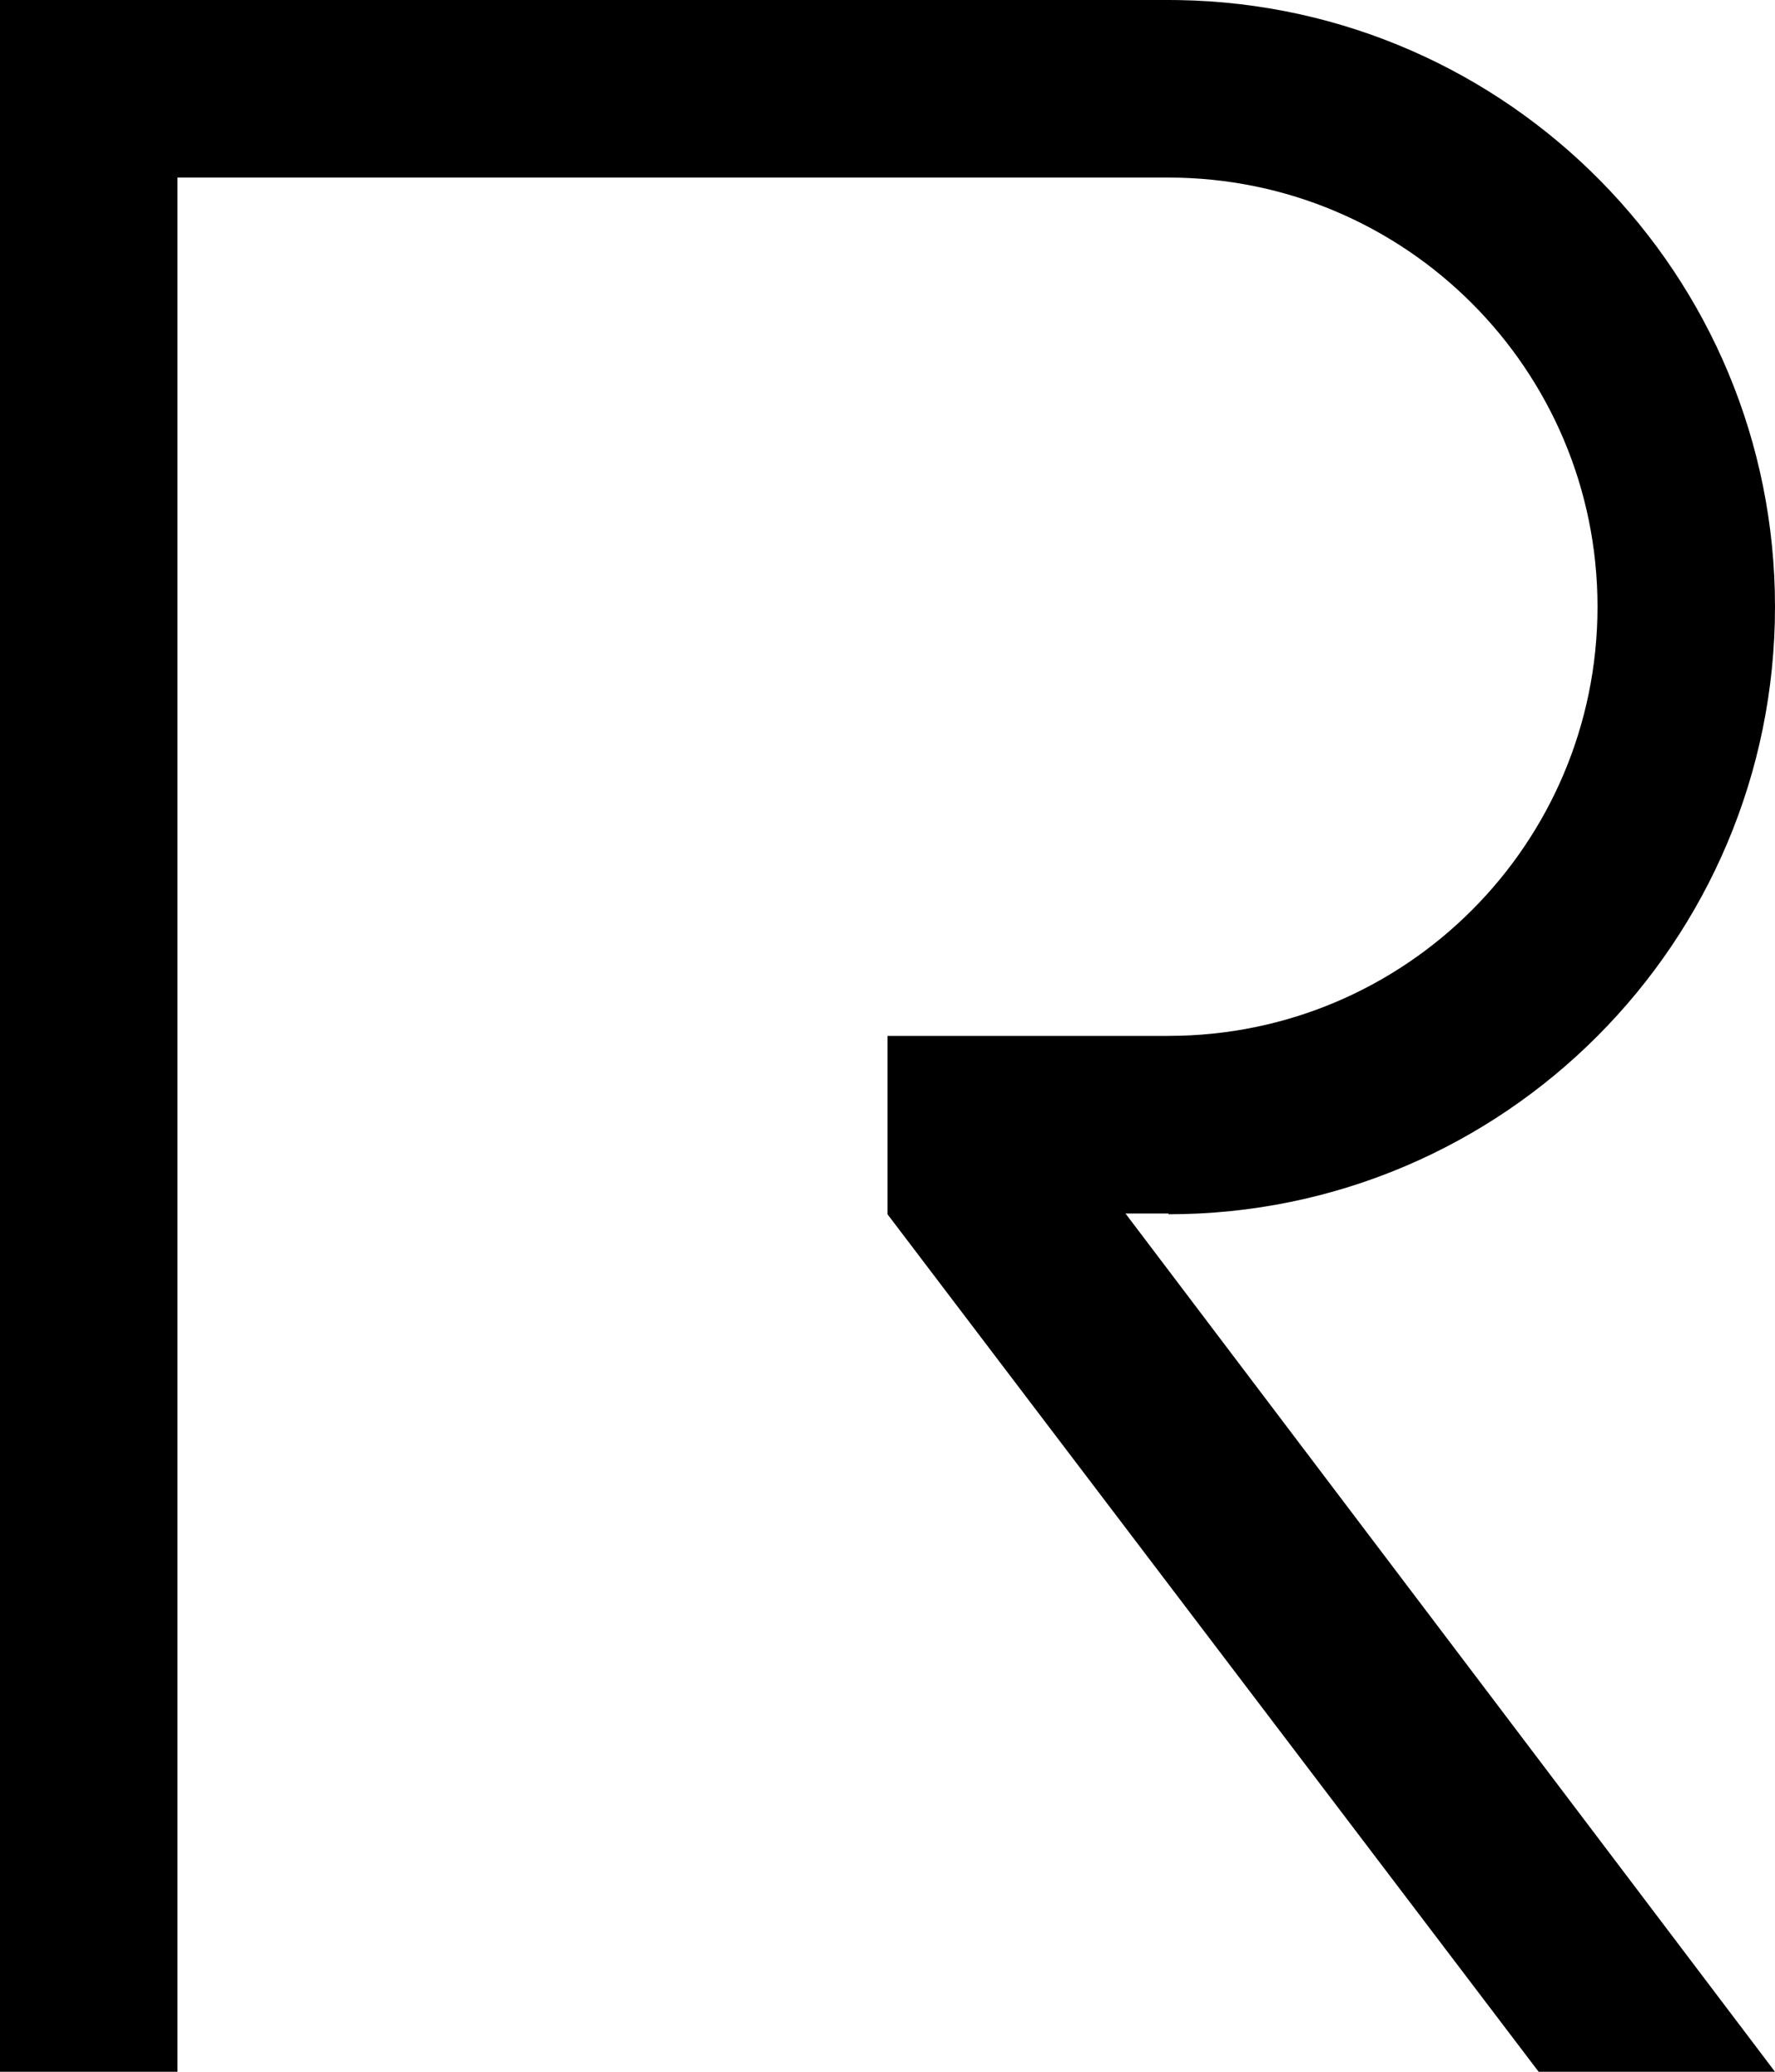 <?xml version="1.0" encoding="UTF-8"?>
<svg width="600px" height="700px" viewBox="0 0 600 700" version="1.1" xmlns="http://www.w3.org/2000/svg" xmlns:xlink="http://www.w3.org/1999/xlink">
    <title>Combined Shape</title>
    <g id="Symbols" stroke="none" stroke-width="1" fill="none" fill-rule="evenodd">
        <g id="Logo-Final" fill="#000000" fill-rule="nonzero">
            <path d="M395,350 C435.041,350 471.291,333.77 497.53,307.53 C523.77,281.291 540,245.041 540,205 C540,164.959 523.77,128.709 497.53,102.47 C471.291,76.23 435.041,60 395,60 L395,60 L60,60 L60,700 L0,700 L0,0 L395,2.27373675e-12 L398.39,0.027 C510.045,1.838 600,92.914 600,205 C600,318.218 508.218,410.269 395,410.269 L395,410.269 L395,410.018 L380.451,410.02 L600,700 L520.101,700 L300,410.269 L300,350.02 L395,350.011 Z" id="Combined-Shape"></path>
        </g>
    </g>
</svg>